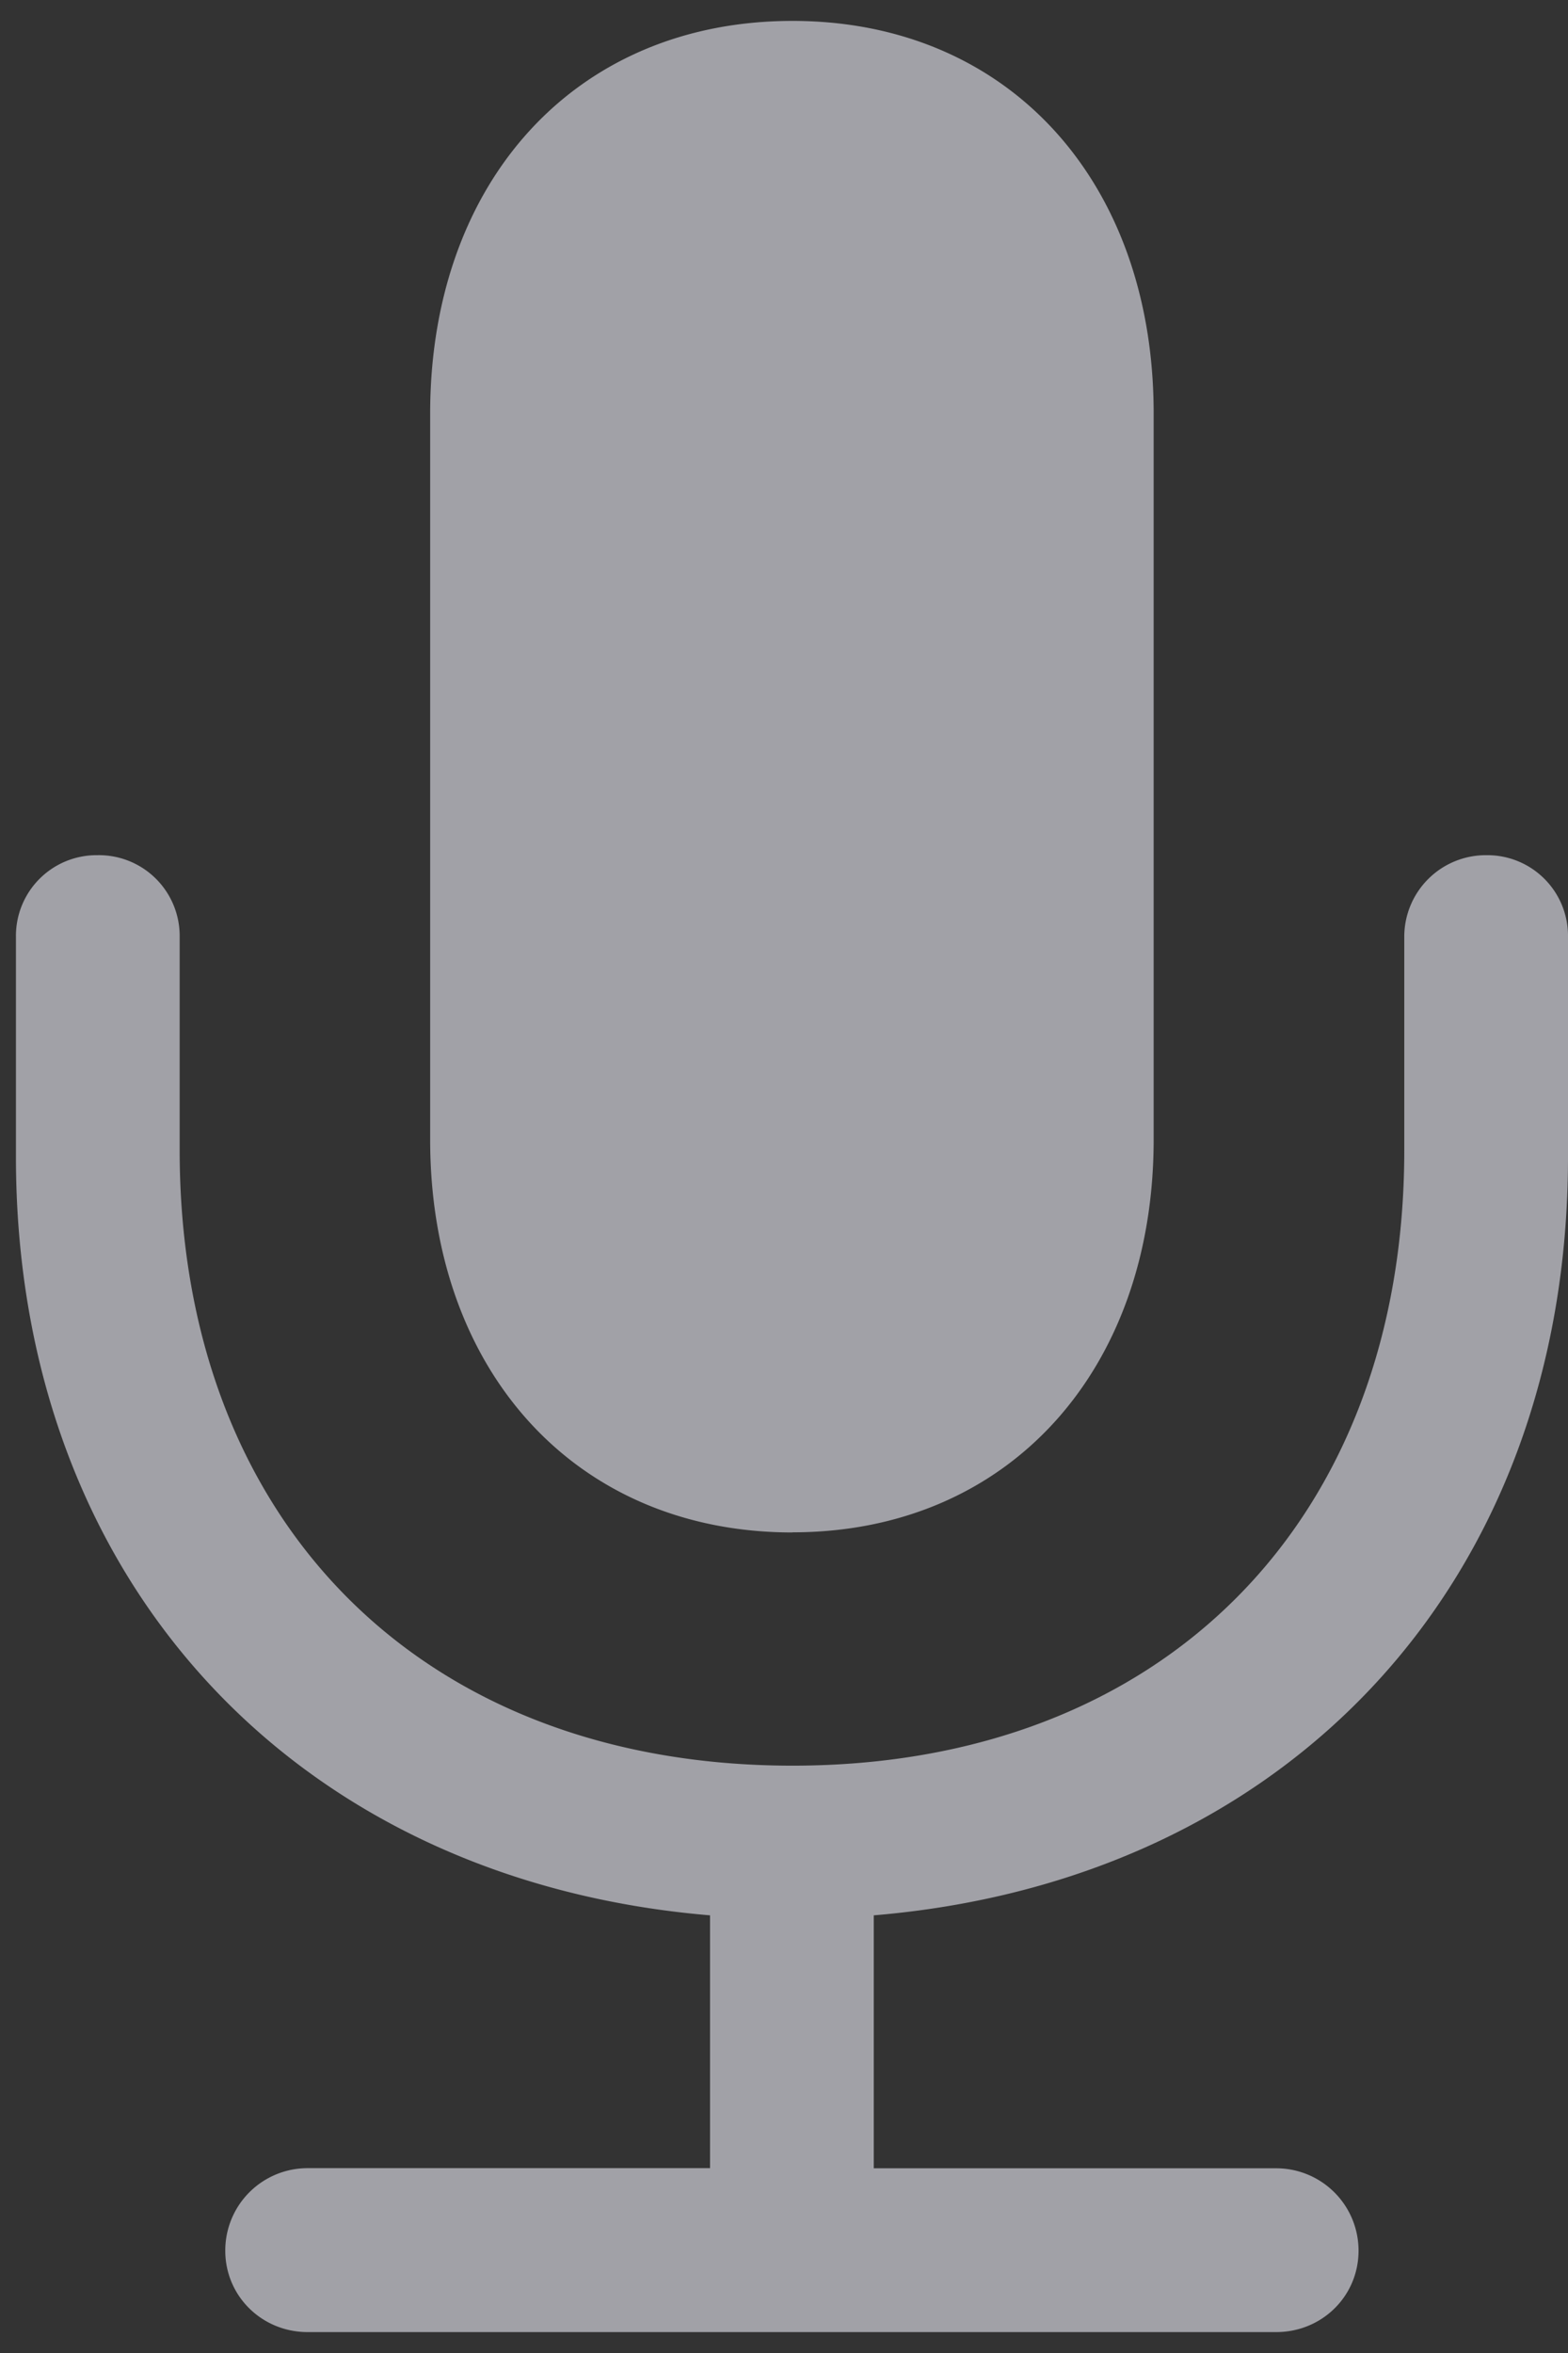 <svg xmlns="http://www.w3.org/2000/svg" width="12" height="18" fill="none"><rect width="100%" height="100%" fill="#333333" stroke="none"/><path fill="#EBEBF5" fill-opacity=".6" d="M6.065 11.722c1.652 0 2.764-1.237 2.764-3.005V3.164C8.83 1.388 7.717.16 6.065.16c-1.66 0-2.773 1.229-2.773 3.005v5.553c0 1.768 1.113 3.005 2.773 3.005ZM.122 8.85c0 3.254 2.15 5.537 5.312 5.802v1.934h-3.08a.63.63 0 0 0-.63.631c0 .349.282.623.63.623h7.413c.349 0 .63-.274.63-.623a.63.63 0 0 0-.63-.63h-3.08v-1.935C9.858 14.387 12 12.104 12 8.85V7.165a.617.617 0 0 0-.623-.623.624.624 0 0 0-.63.623V8.8c0 2.83-1.843 4.707-4.682 4.707-2.847 0-4.69-1.876-4.69-4.707V7.165a.618.618 0 0 0-.63-.623.617.617 0 0 0-.623.623V8.85Z"/></svg>